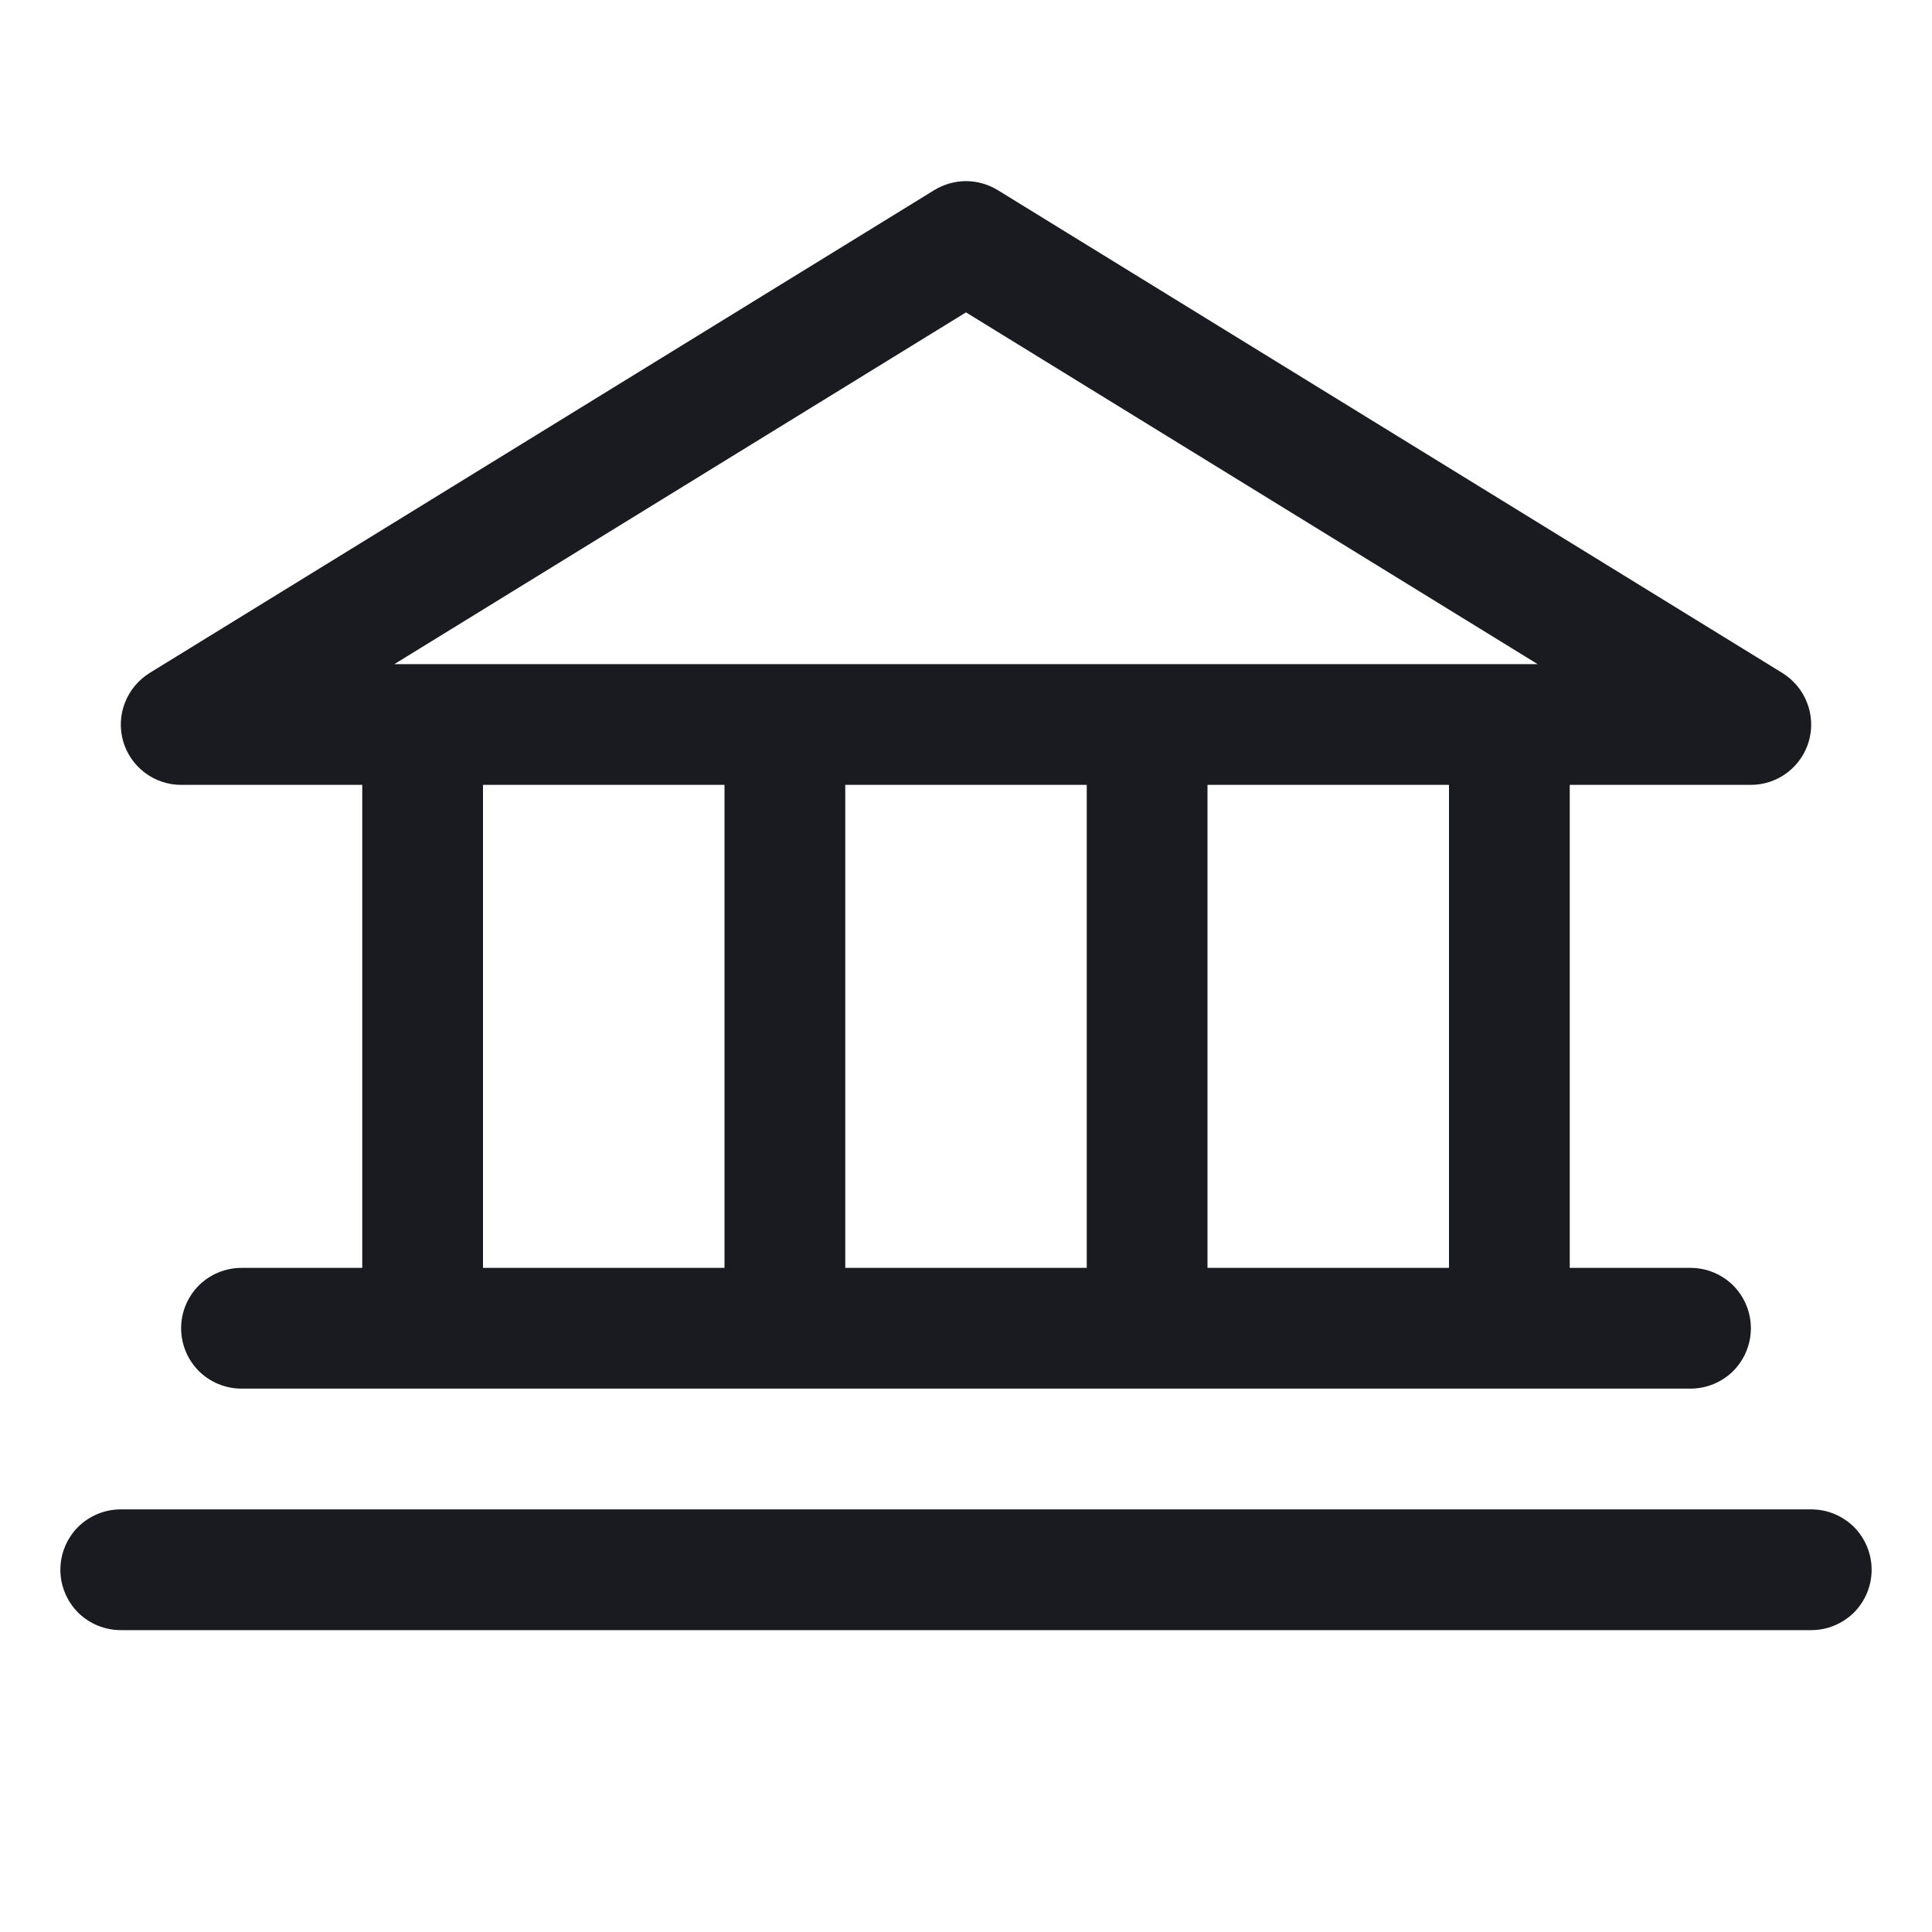 <svg width="16" height="16" viewBox="0 0 16 16" fill="none" xmlns="http://www.w3.org/2000/svg">
<path d="M1.5 6.5H3V10.5H2C1.867 10.5 1.74 10.553 1.646 10.646C1.553 10.74 1.5 10.867 1.5 11C1.5 11.133 1.553 11.26 1.646 11.354C1.74 11.447 1.867 11.5 2 11.5H14C14.133 11.5 14.26 11.447 14.354 11.354C14.447 11.26 14.5 11.133 14.5 11C14.5 10.867 14.447 10.74 14.354 10.646C14.26 10.553 14.133 10.5 14 10.5H13V6.5H14.5C14.609 6.5 14.715 6.464 14.801 6.399C14.888 6.333 14.951 6.241 14.981 6.136C15.01 6.031 15.005 5.92 14.965 5.819C14.926 5.717 14.854 5.632 14.762 5.574L8.262 1.574C8.183 1.526 8.092 1.5 8 1.5C7.908 1.5 7.817 1.526 7.738 1.574L1.238 5.574C1.146 5.632 1.074 5.717 1.035 5.819C0.995 5.92 0.99 6.031 1.019 6.136C1.049 6.241 1.112 6.333 1.199 6.399C1.285 6.464 1.391 6.5 1.5 6.5ZM4 6.5H6V10.5H4V6.5ZM9 6.5V10.5H7V6.5H9ZM12 10.5H10V6.5H12V10.5ZM8 2.587L12.734 5.5H3.266L8 2.587ZM15.5 13C15.5 13.133 15.447 13.26 15.354 13.354C15.26 13.447 15.133 13.5 15 13.5H1C0.867 13.5 0.74 13.447 0.646 13.354C0.553 13.26 0.5 13.133 0.5 13C0.5 12.867 0.553 12.74 0.646 12.646C0.74 12.553 0.867 12.5 1 12.5H15C15.133 12.5 15.26 12.553 15.354 12.646C15.447 12.74 15.5 12.867 15.5 13Z" fill="#1A1A21"/>
</svg>
